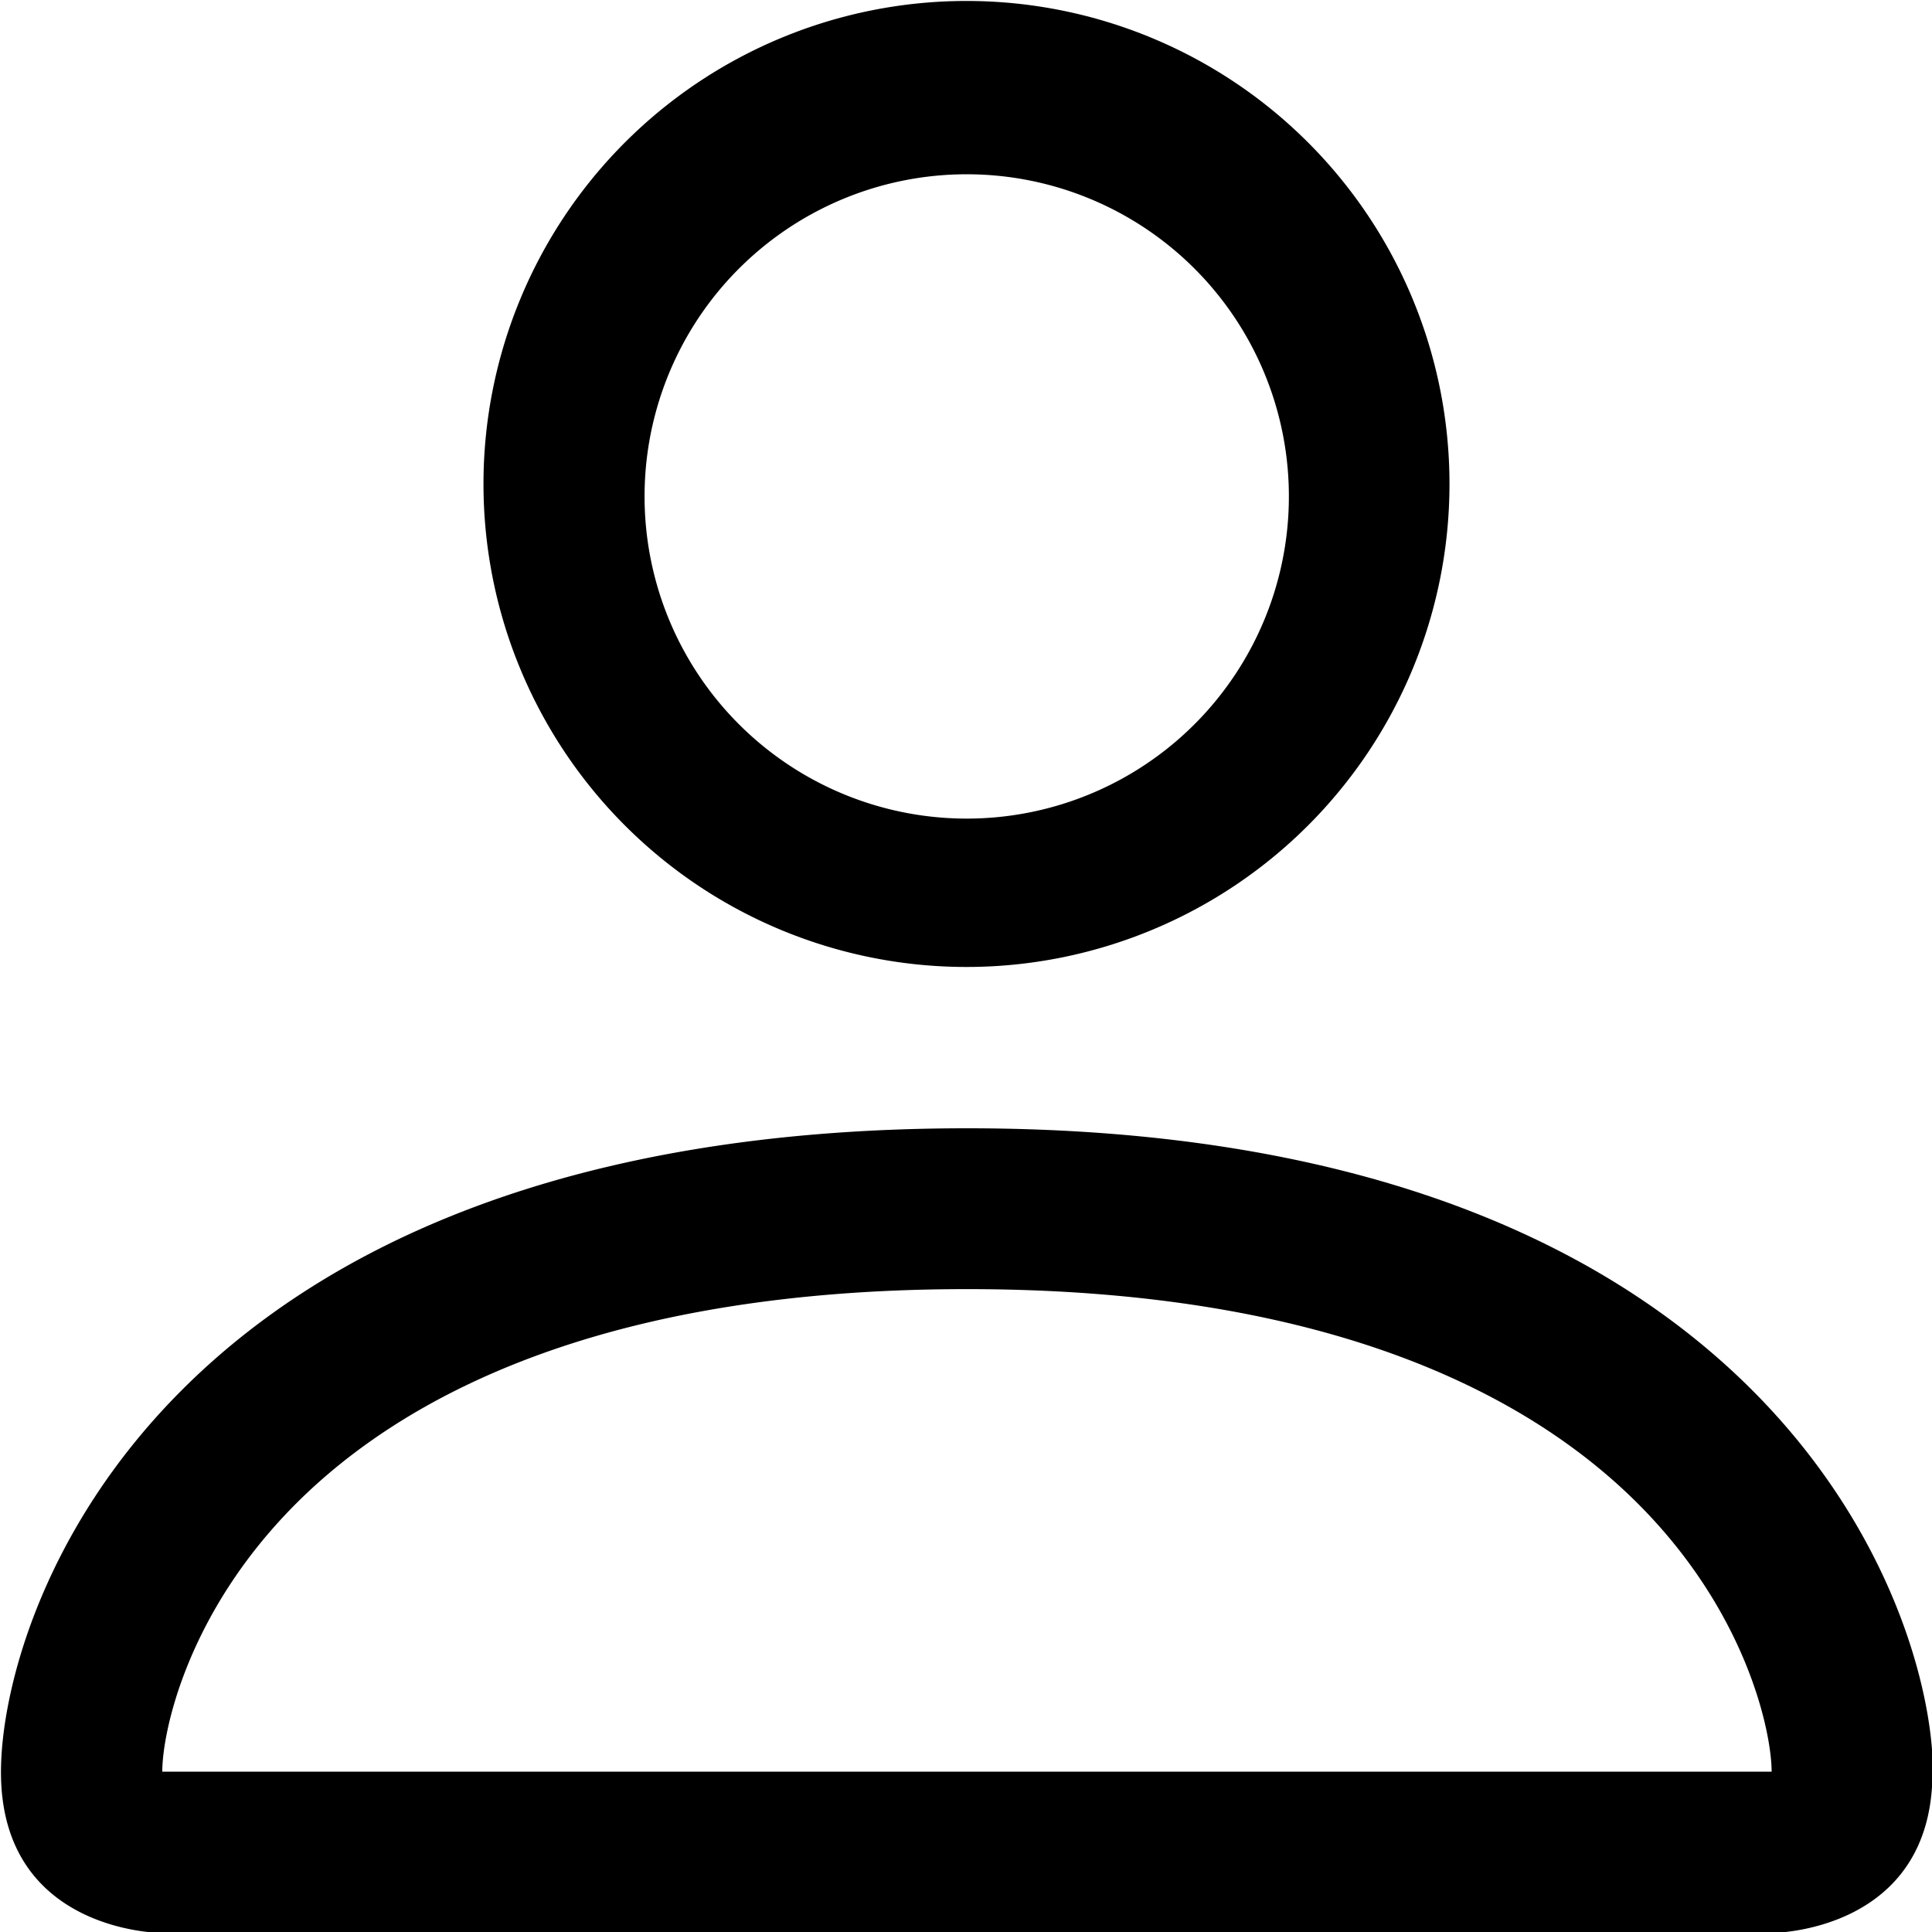 <?xml version="1.0" encoding="UTF-8" standalone="no"?>
<!-- Created with Inkscape (http://www.inkscape.org/) -->

<svg
   width="4mm"
   height="4mm"
   viewBox="0 0 4 4"
   version="1.1"
   id="svg5"
   xml:space="preserve"
   inkscape:export-filename="cart-cropped2.svg"
   inkscape:export-xdpi="96"
   inkscape:export-ydpi="96"
   xmlns:inkscape="http://www.inkscape.org/namespaces/inkscape"
   xmlns:sodipodi="http://sodipodi.sourceforge.net/DTD/sodipodi-0.dtd"
   xmlns="http://www.w3.org/2000/svg"
   xmlns:svg="http://www.w3.org/2000/svg"><sodipodi:namedview
     id="namedview7"
     pagecolor="#ffffff"
     bordercolor="#000000"
     borderopacity="0.25"
     inkscape:showpageshadow="2"
     inkscape:pageopacity="0.0"
     inkscape:pagecheckerboard="0"
     inkscape:deskcolor="#d1d1d1"
     inkscape:document-units="mm"
     showgrid="false" /><defs
     id="defs2" /><g
     inkscape:label="Calque 1"
     inkscape:groupmode="layer"
     id="layer1"
     transform="translate(-91.814,-131.169)"><path
       d="m 93.815,133.171 a 1,1 0 1 0 0,-2 1,1 0 0 0 0,2 z m 0.667,-1 a 0.667,0.667 0 1 1 -1.333,0 0.667,0.667 0 0 1 1.333,0 z m 1.333,2.667 c 0,0.333 -0.333,0.333 -0.333,0.333 h -3.333 c 0,0 -0.333,0 -0.333,-0.333 0,-0.333 0.333,-1.333 2,-1.333 1.667,0 2,1 2,1.333 z m -0.333,-0.001 c -3.3e-4,-0.082 -0.051,-0.329 -0.277,-0.555 -0.217,-0.217 -0.626,-0.444 -1.389,-0.444 -0.763,0 -1.172,0.227 -1.389,0.444 -0.226,0.226 -0.277,0.473 -0.277,0.555 z"
       id="path278"
       style="fill:#000000;stroke-width:0.333" /></g></svg>
